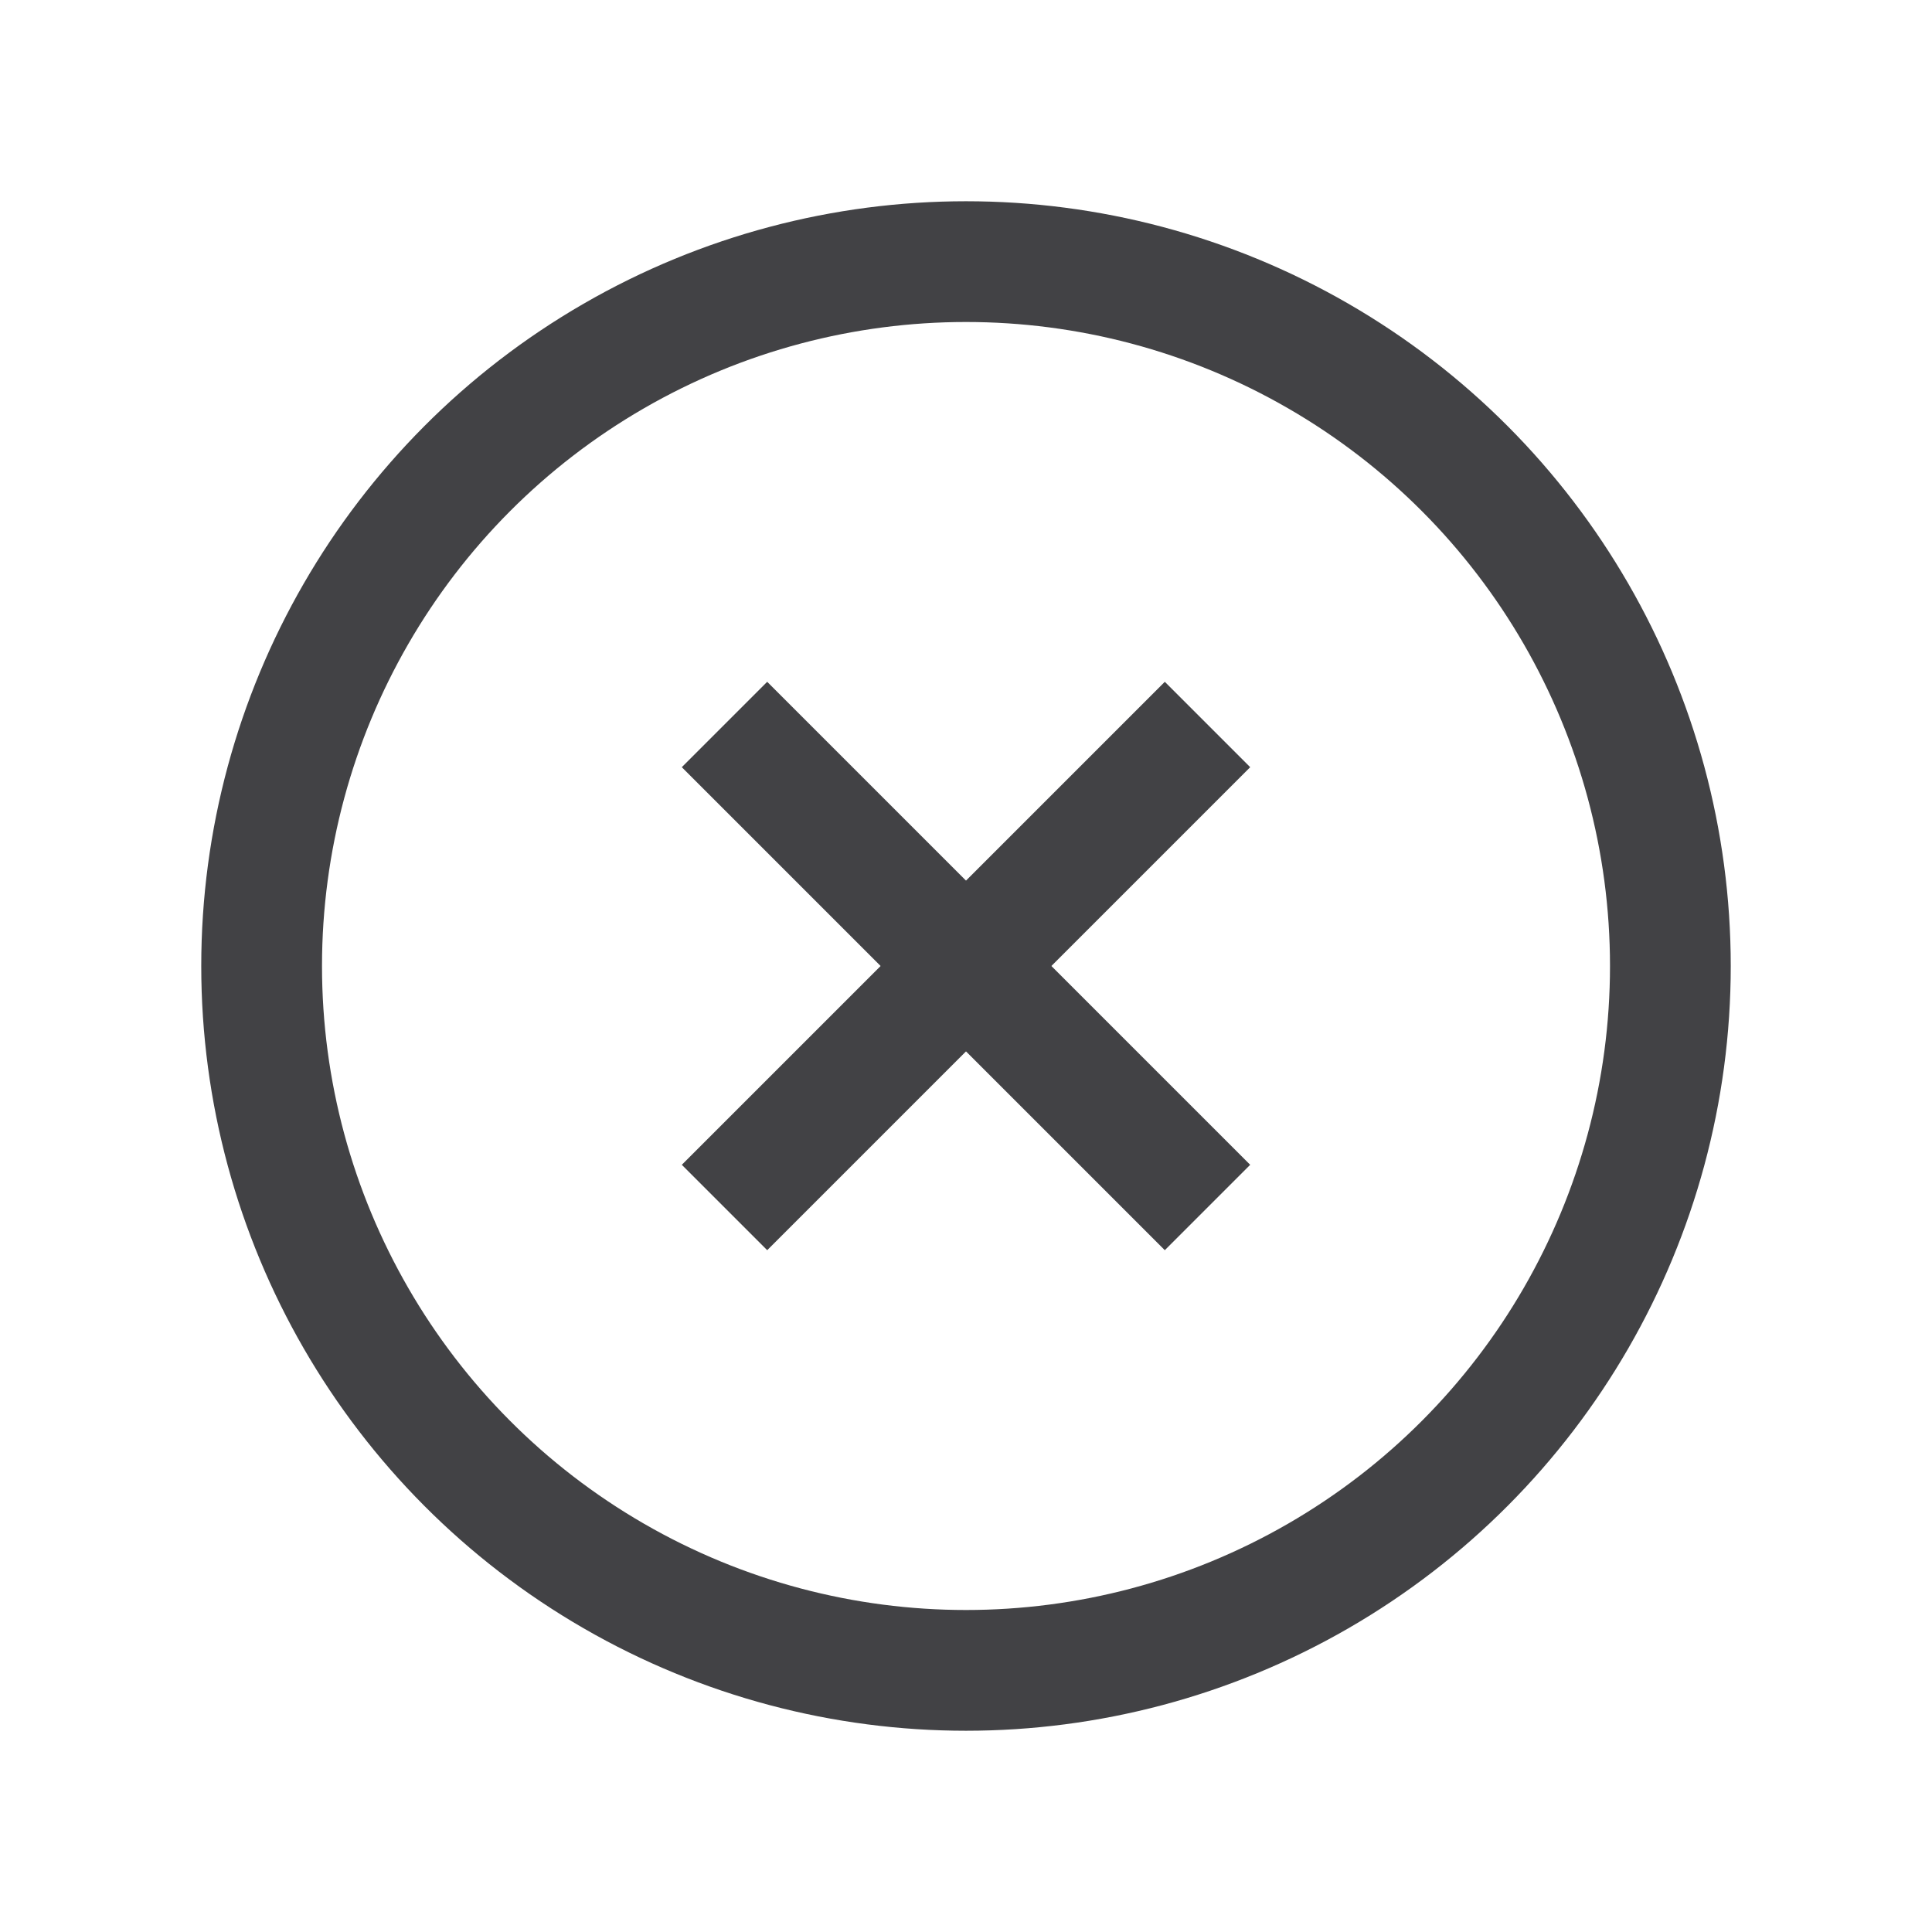 <svg width="24" height="24" viewBox="0 0 24 24" fill="none" xmlns="http://www.w3.org/2000/svg">
<circle cx="12" cy="12" r="8.75" stroke="#424245" stroke-width="1.5"/>
<path d="M9 9L15 15" stroke="#424245" stroke-width="1.5"/>
<path d="M15 9L9 15" stroke="#424245" stroke-width="1.5"/>
</svg>
